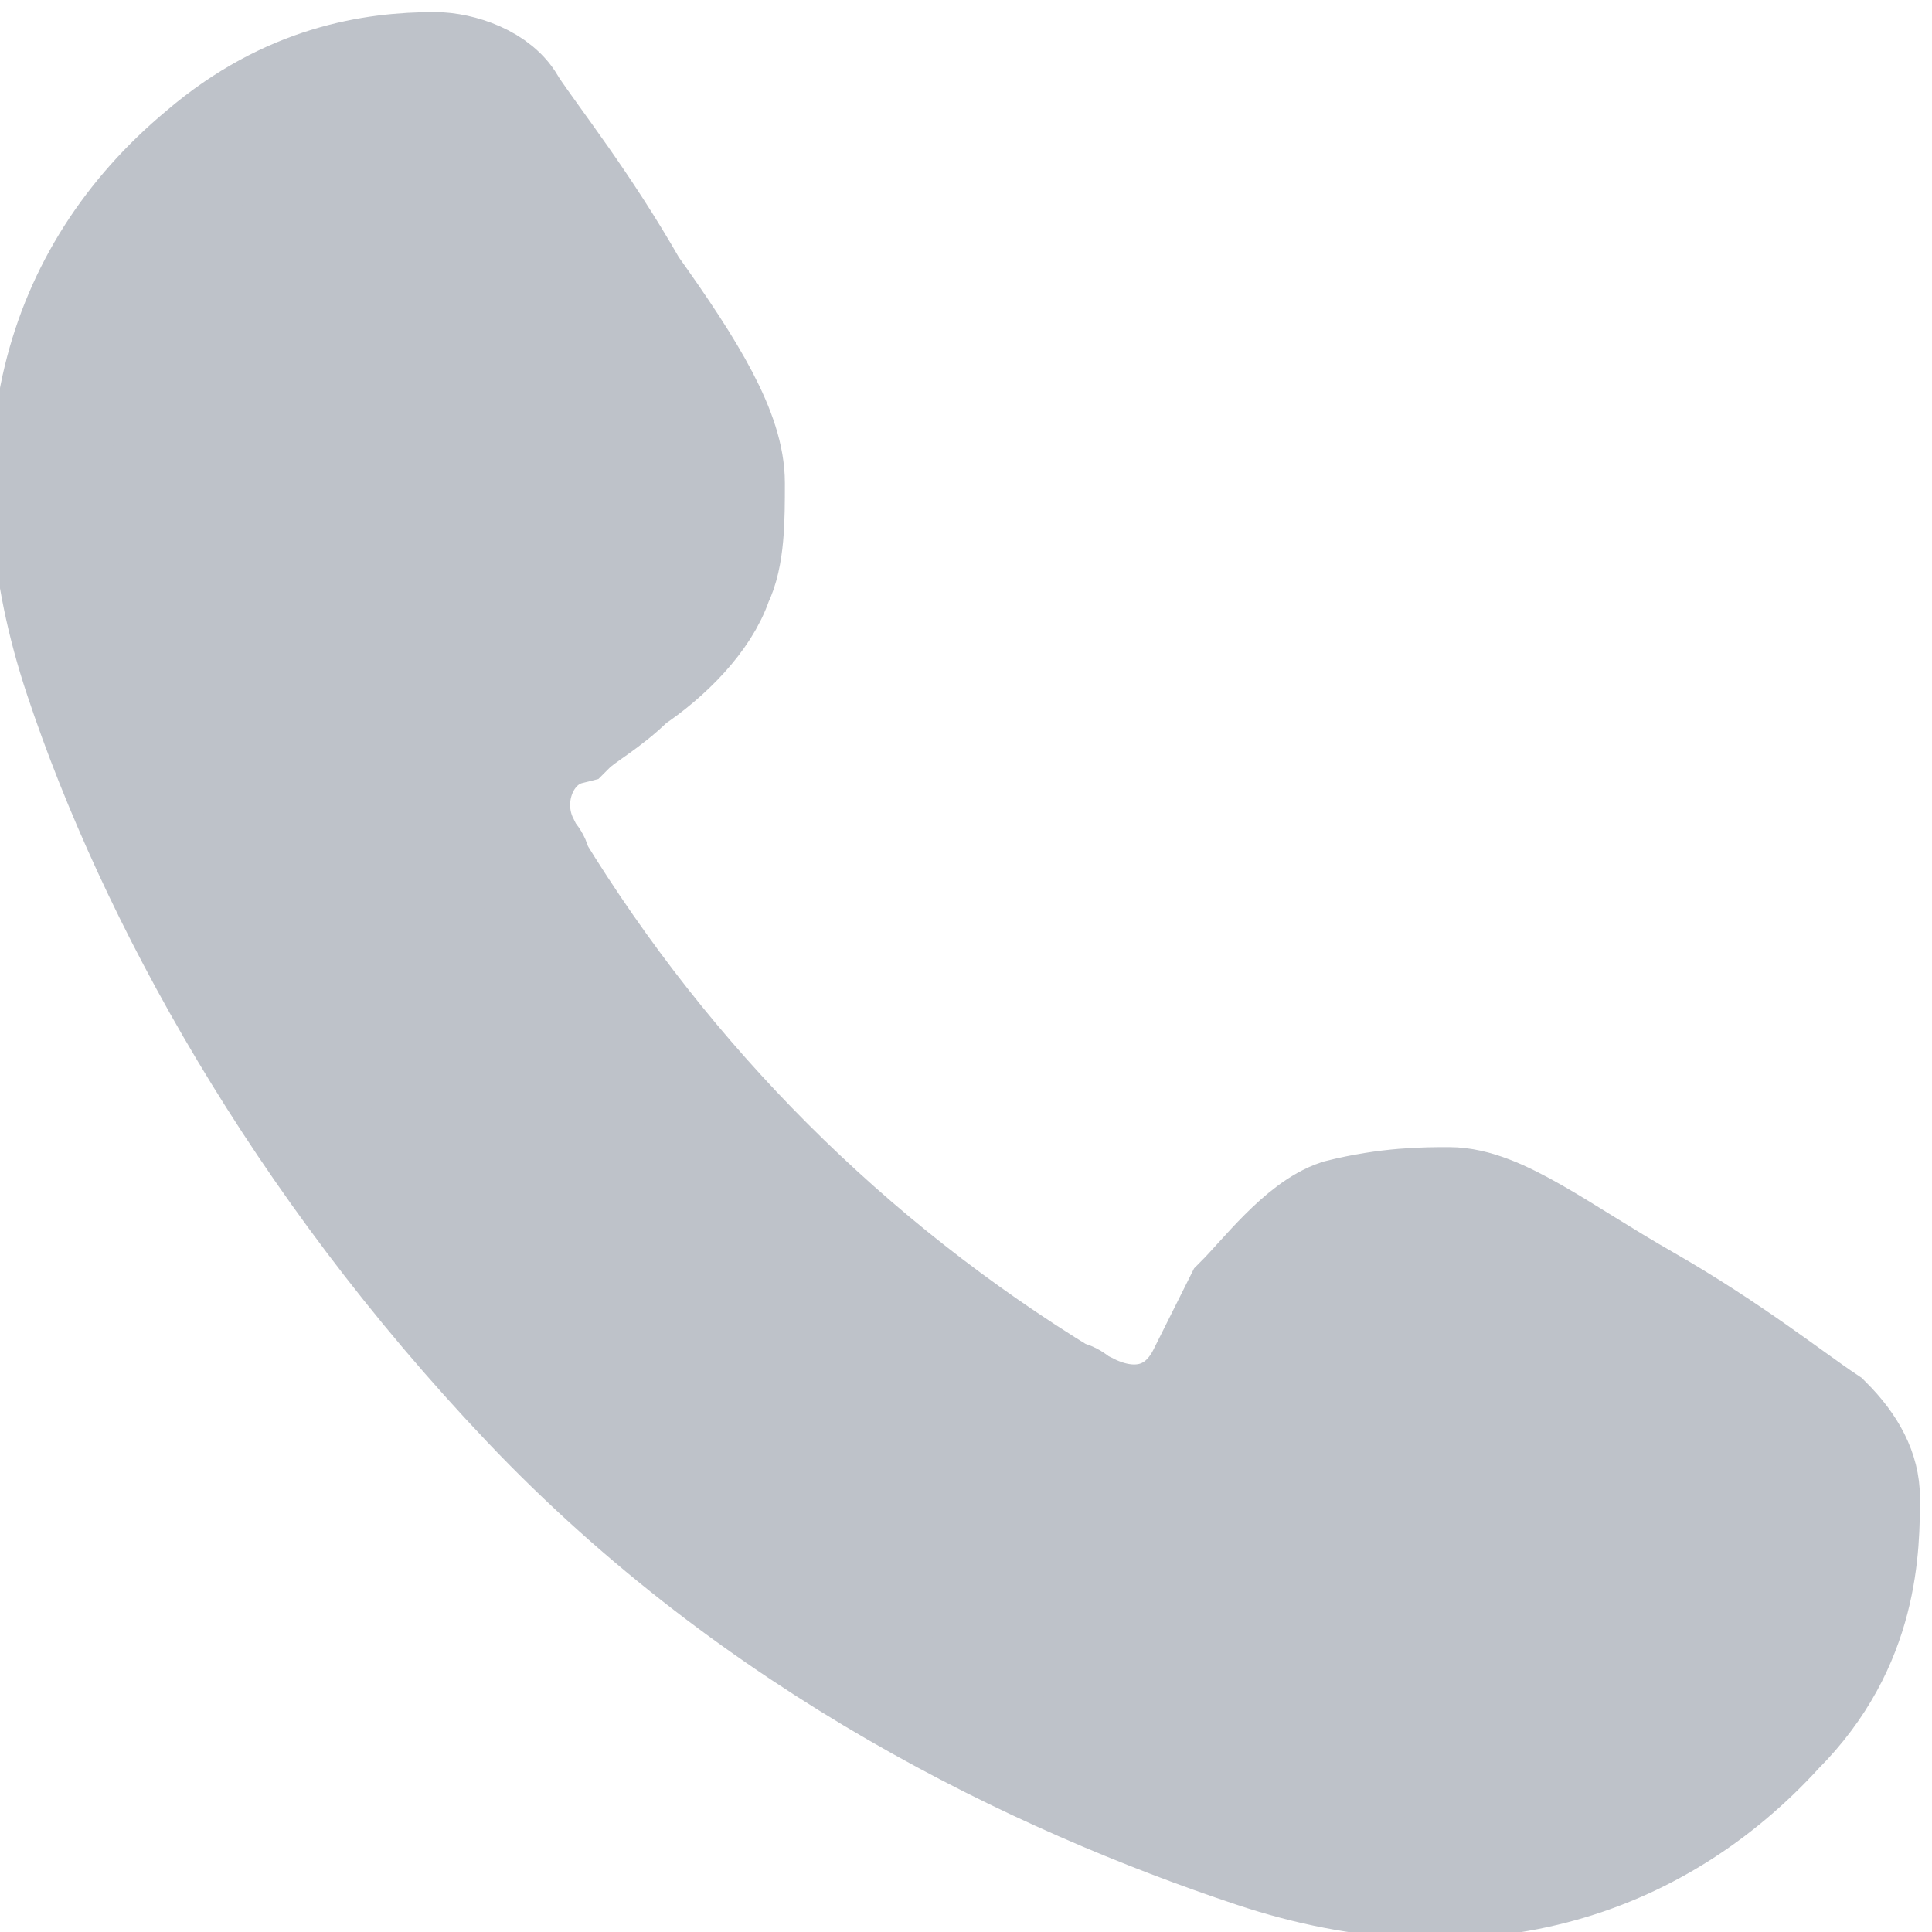 <svg class="svgIcon" height="16px" width="16px" version="1.1" viewBox="0 0 16 16" x="0px" xmlns="http://www.w3.org/2000/svg" xmlns:xlink="http://www.w3.org/1999/xlink" xml:space="preserve" y="0px"><path d="M8.8,11.6c0.1,0,0.1,0.1,0.2,0.1c0.4,0.2,0.8,0.1,1-0.3c0.1-0.2,0.2-0.4,0.3-0.6c0.2-0.2,0.5-0.6,0.8-0.7 C11.5,10,11.8,10,12,10c0.4,0,0.9,0.4,1.6,0.8c0.7,0.4,1.2,0.8,1.5,1c0.2,0.2,0.3,0.4,0.3,0.6c0,0.4,0,1.2-0.7,1.9 c-1,1.1-2.5,1.6-4.3,1c-1.8-0.6-4.1-1.7-6-3.7s-3.1-4.2-3.7-6s-0.2-3.3,1-4.3c0.7-0.6,1.4-0.7,1.9-0.7c0.2,0,0.5,0.1,0.6,0.3 c0.2,0.3,0.6,0.8,1,1.5C5.7,3.1,6,3.6,6,4c0,0.3,0,0.6-0.1,0.8C5.8,5.1,5.5,5.4,5.2,5.6C5,5.8,4.8,5.9,4.7,6C4.3,6.1,4.1,6.6,4.3,7 c0,0.1,0.1,0.1,0.1,0.2C5.5,9,7,10.5,8.8,11.6z" style="fill: rgb(190, 194, 201); stroke: rgb(190, 194, 201);"></path></svg>
